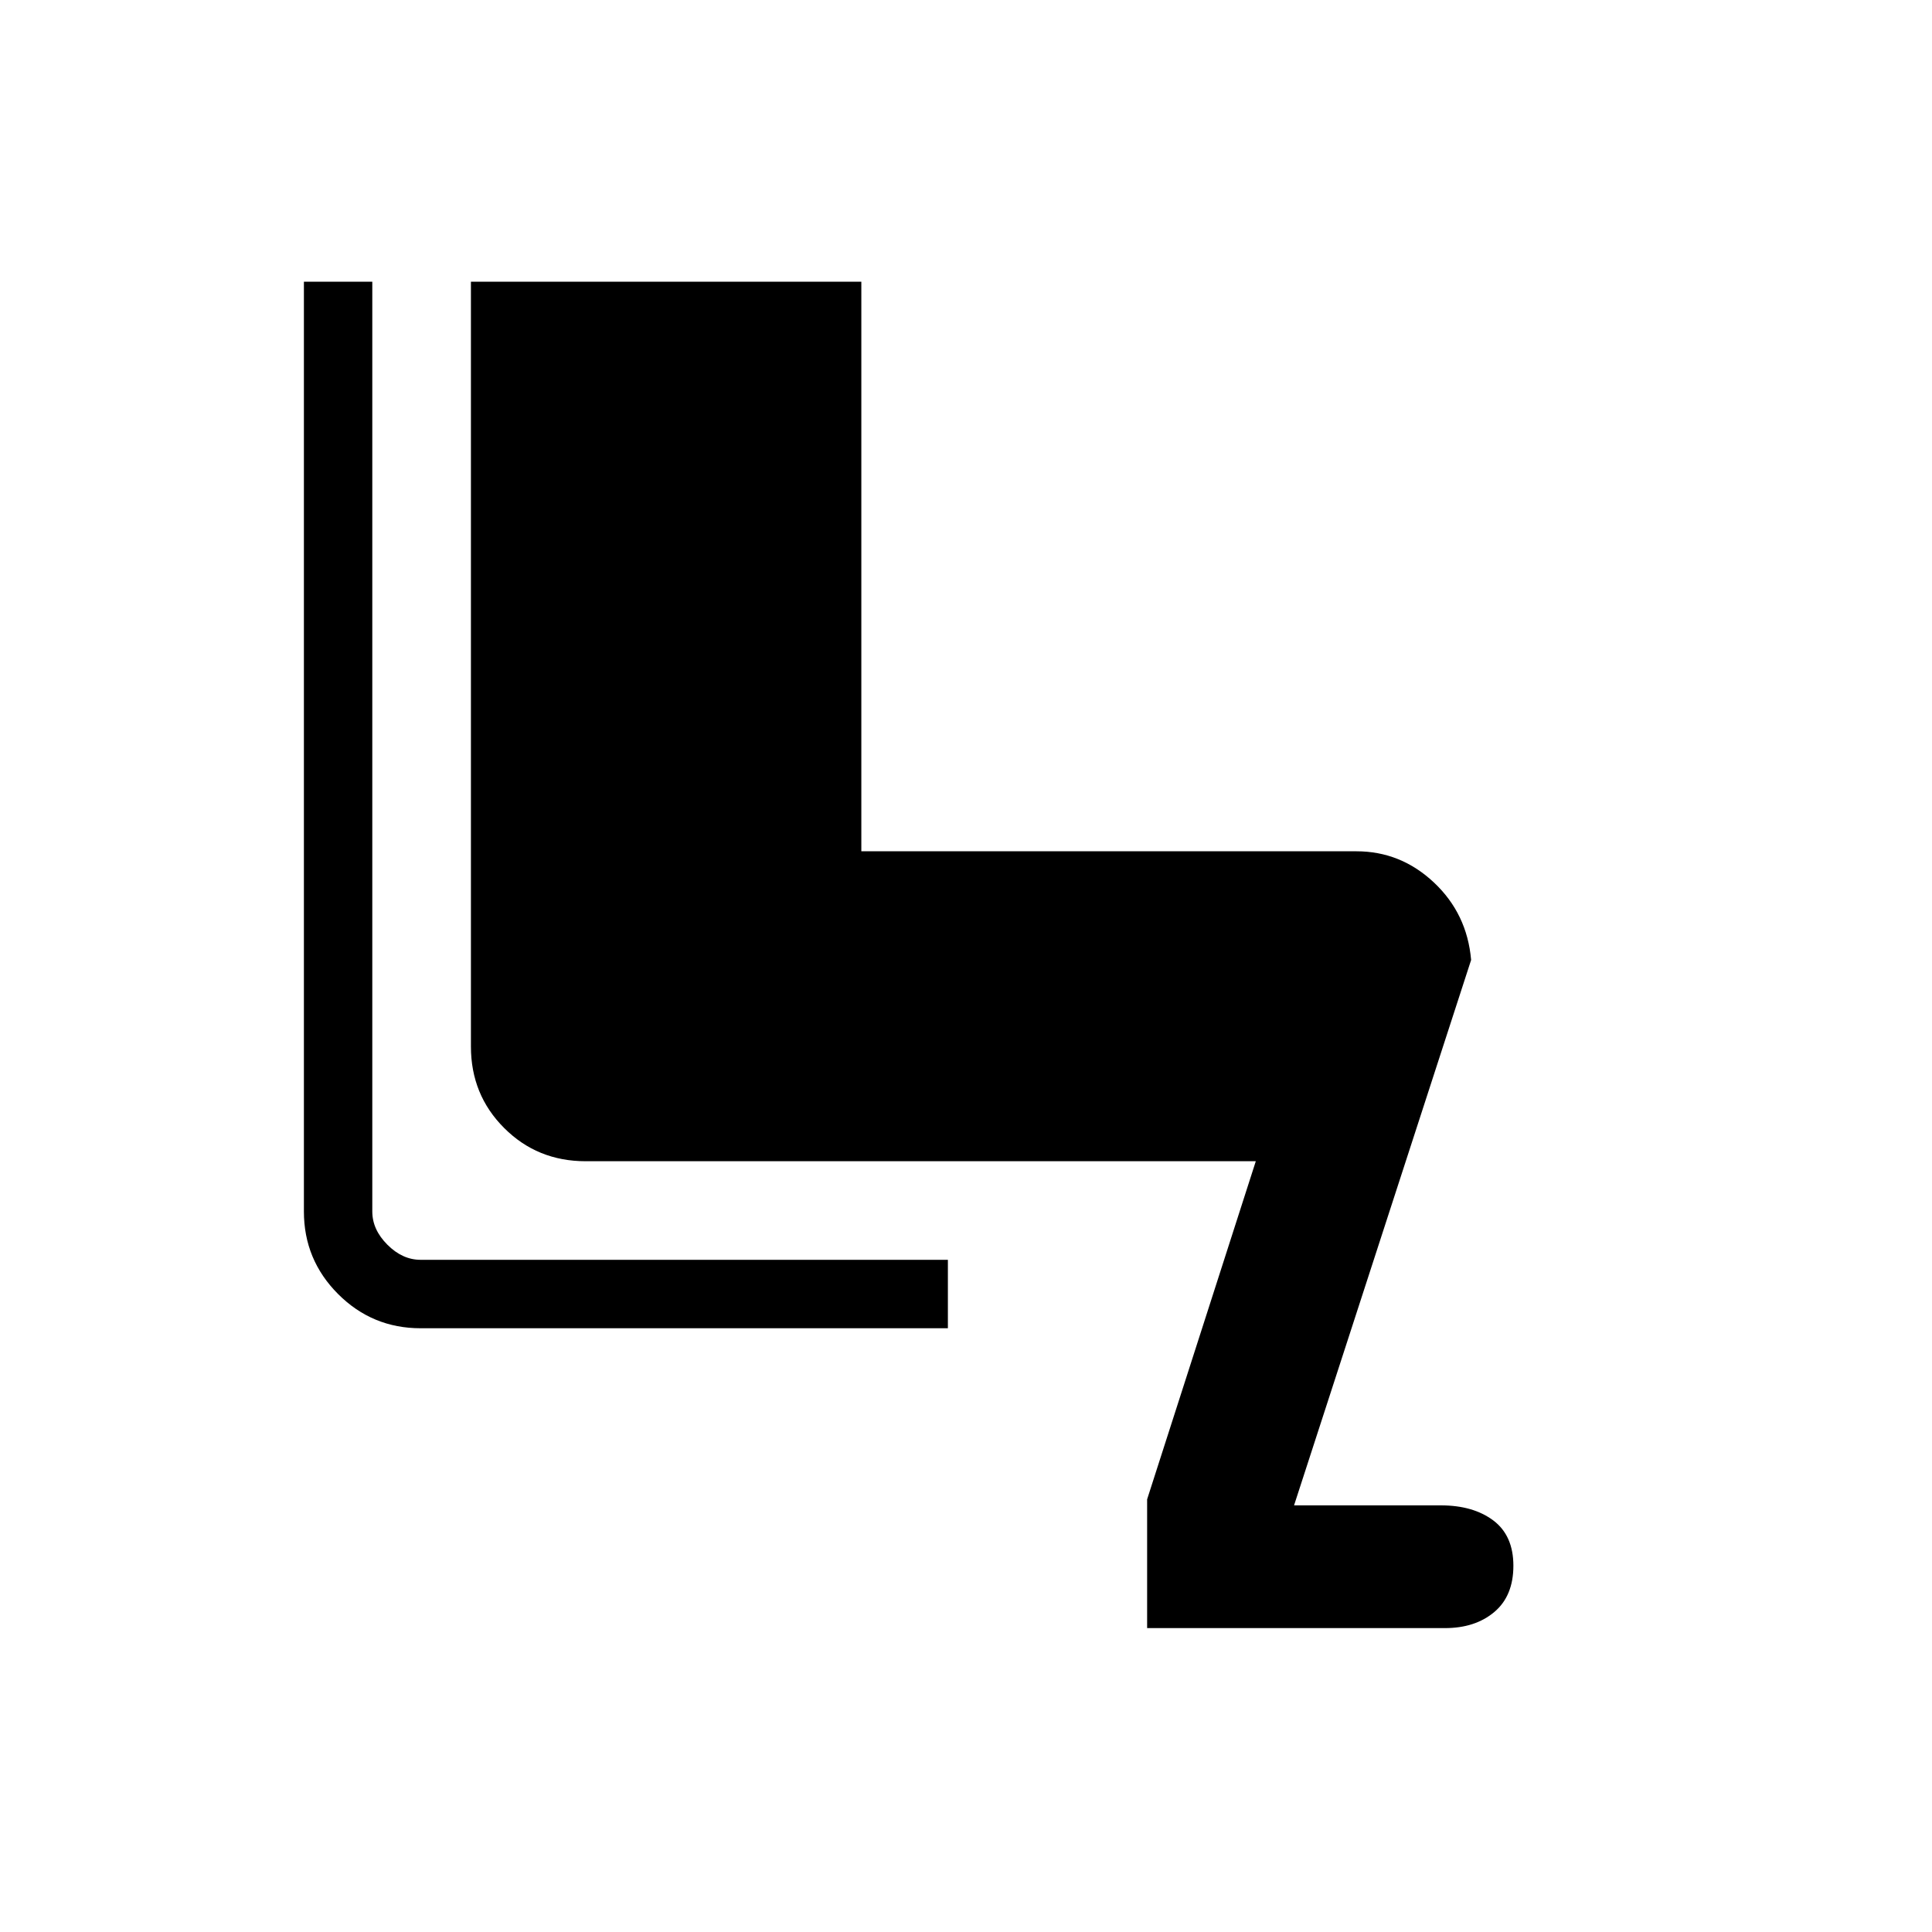 <svg xmlns="http://www.w3.org/2000/svg" height="40" width="40"><path d="M23.75 33.708V31.042L26 24.042H12.125Q11.125 24.042 10.438 23.354Q9.75 22.667 9.75 21.667V5.833H17.833V17.625H28.083Q29 17.625 29.688 18.271Q30.375 18.917 30.458 19.875L26.792 31.167H29.833Q30.5 31.167 30.917 31.479Q31.333 31.792 31.333 32.417Q31.333 33.042 30.938 33.375Q30.542 33.708 29.917 33.708ZM19.625 27.5H8.708Q7.708 27.5 7 26.792Q6.292 26.083 6.292 25.083V5.833H7.708V25.083Q7.708 25.458 8.021 25.771Q8.333 26.083 8.708 26.083H19.625Z"/></svg>